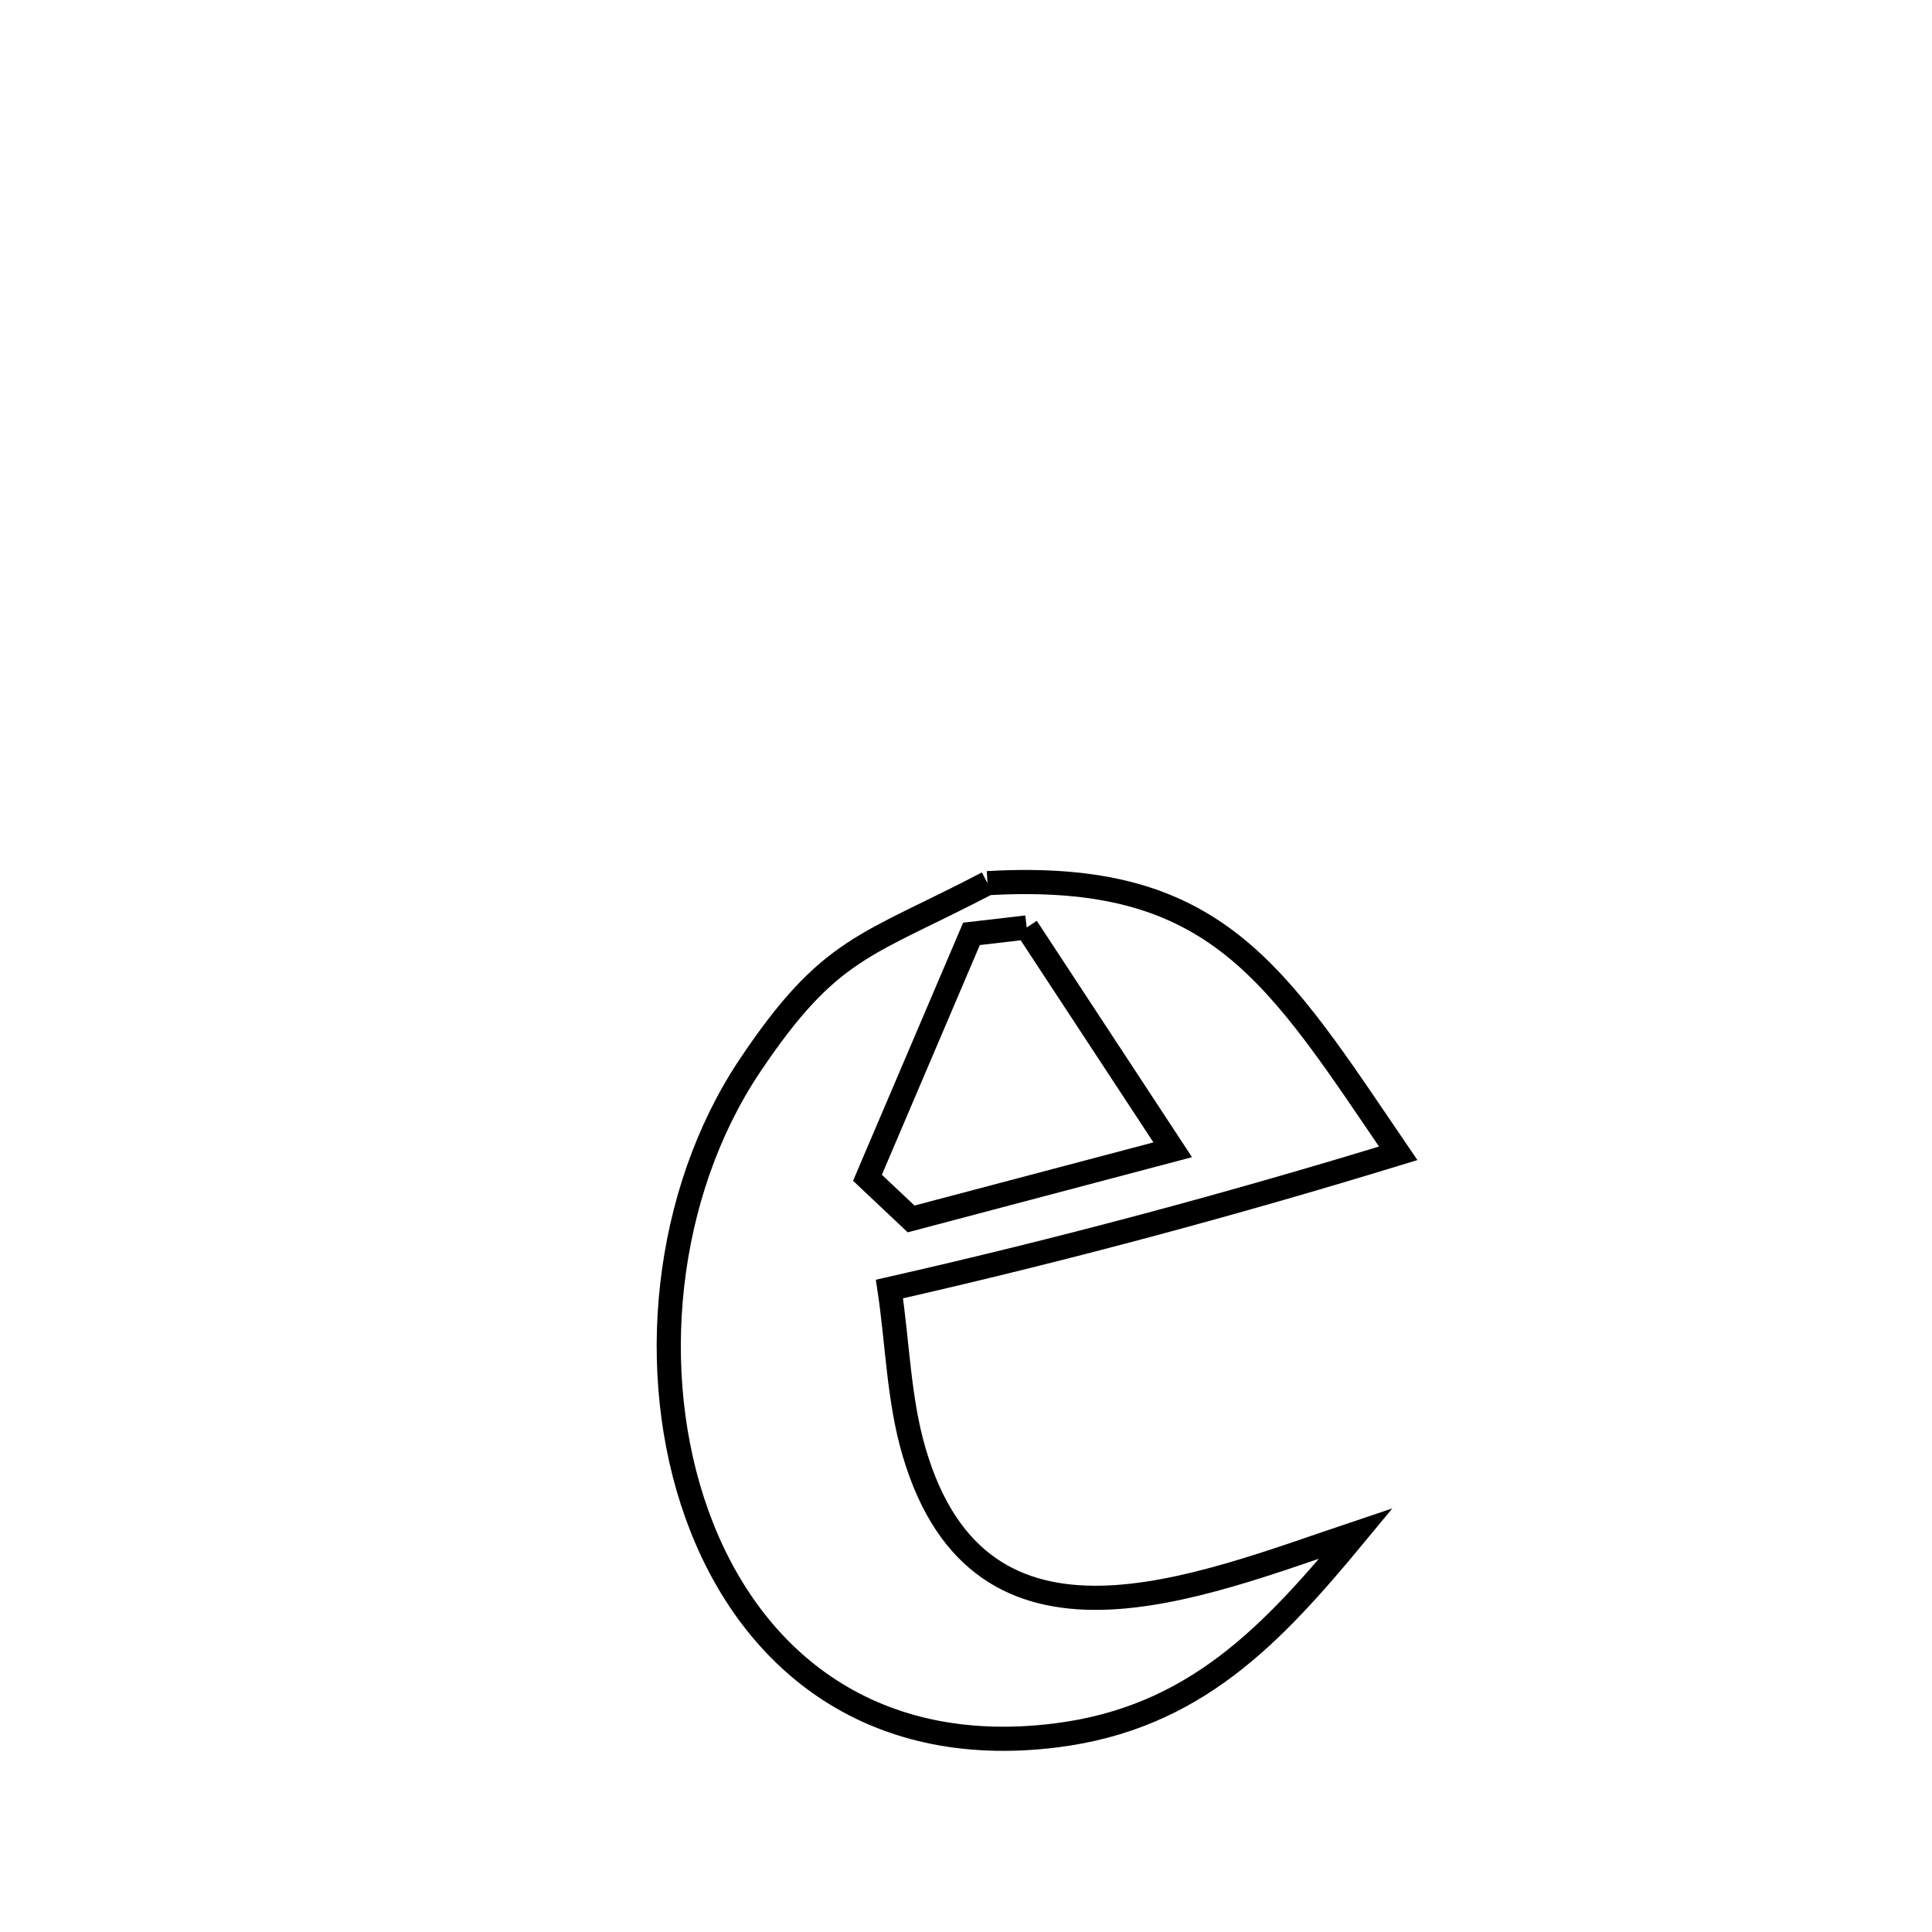 <svg xmlns="http://www.w3.org/2000/svg" viewBox="0.0 0.0 24.0 24.0" height="200px" width="200px"><path fill="none" stroke="black" stroke-width=".3" stroke-opacity="1.0"  filling="0" d="M12.267 10.971 L12.267 10.971 C15.12 10.807 15.845 12.089 17.369 14.327 L17.369 14.327 C15.274 14.968 13.186 15.528 11.049 16.013 L11.049 16.013 C11.151 16.689 11.163 17.385 11.356 18.04 C12.184 20.856 14.869 19.71 16.846 19.047 L16.846 19.047 C15.807 20.303 14.842 21.343 13.115 21.558 C10.772 21.851 9.288 20.568 8.658 18.813 C8.027 17.058 8.249 14.831 9.316 13.237 C10.31 11.754 10.754 11.76 12.267 10.971 L12.267 10.971"></path>
<path fill="none" stroke="black" stroke-width=".3" stroke-opacity="1.0"  filling="0" d="M12.754 11.521 L12.754 11.521 C13.137 12.104 14.229 13.766 14.568 14.283 L14.568 14.283 C13.485 14.569 12.401 14.855 11.318 15.142 L11.318 15.142 C11.137 14.972 10.956 14.801 10.776 14.631 L10.776 14.631 C11.04 14.013 11.804 12.22 12.068 11.601 L12.068 11.601 C12.296 11.575 12.525 11.548 12.754 11.521 L12.754 11.521"></path></svg>